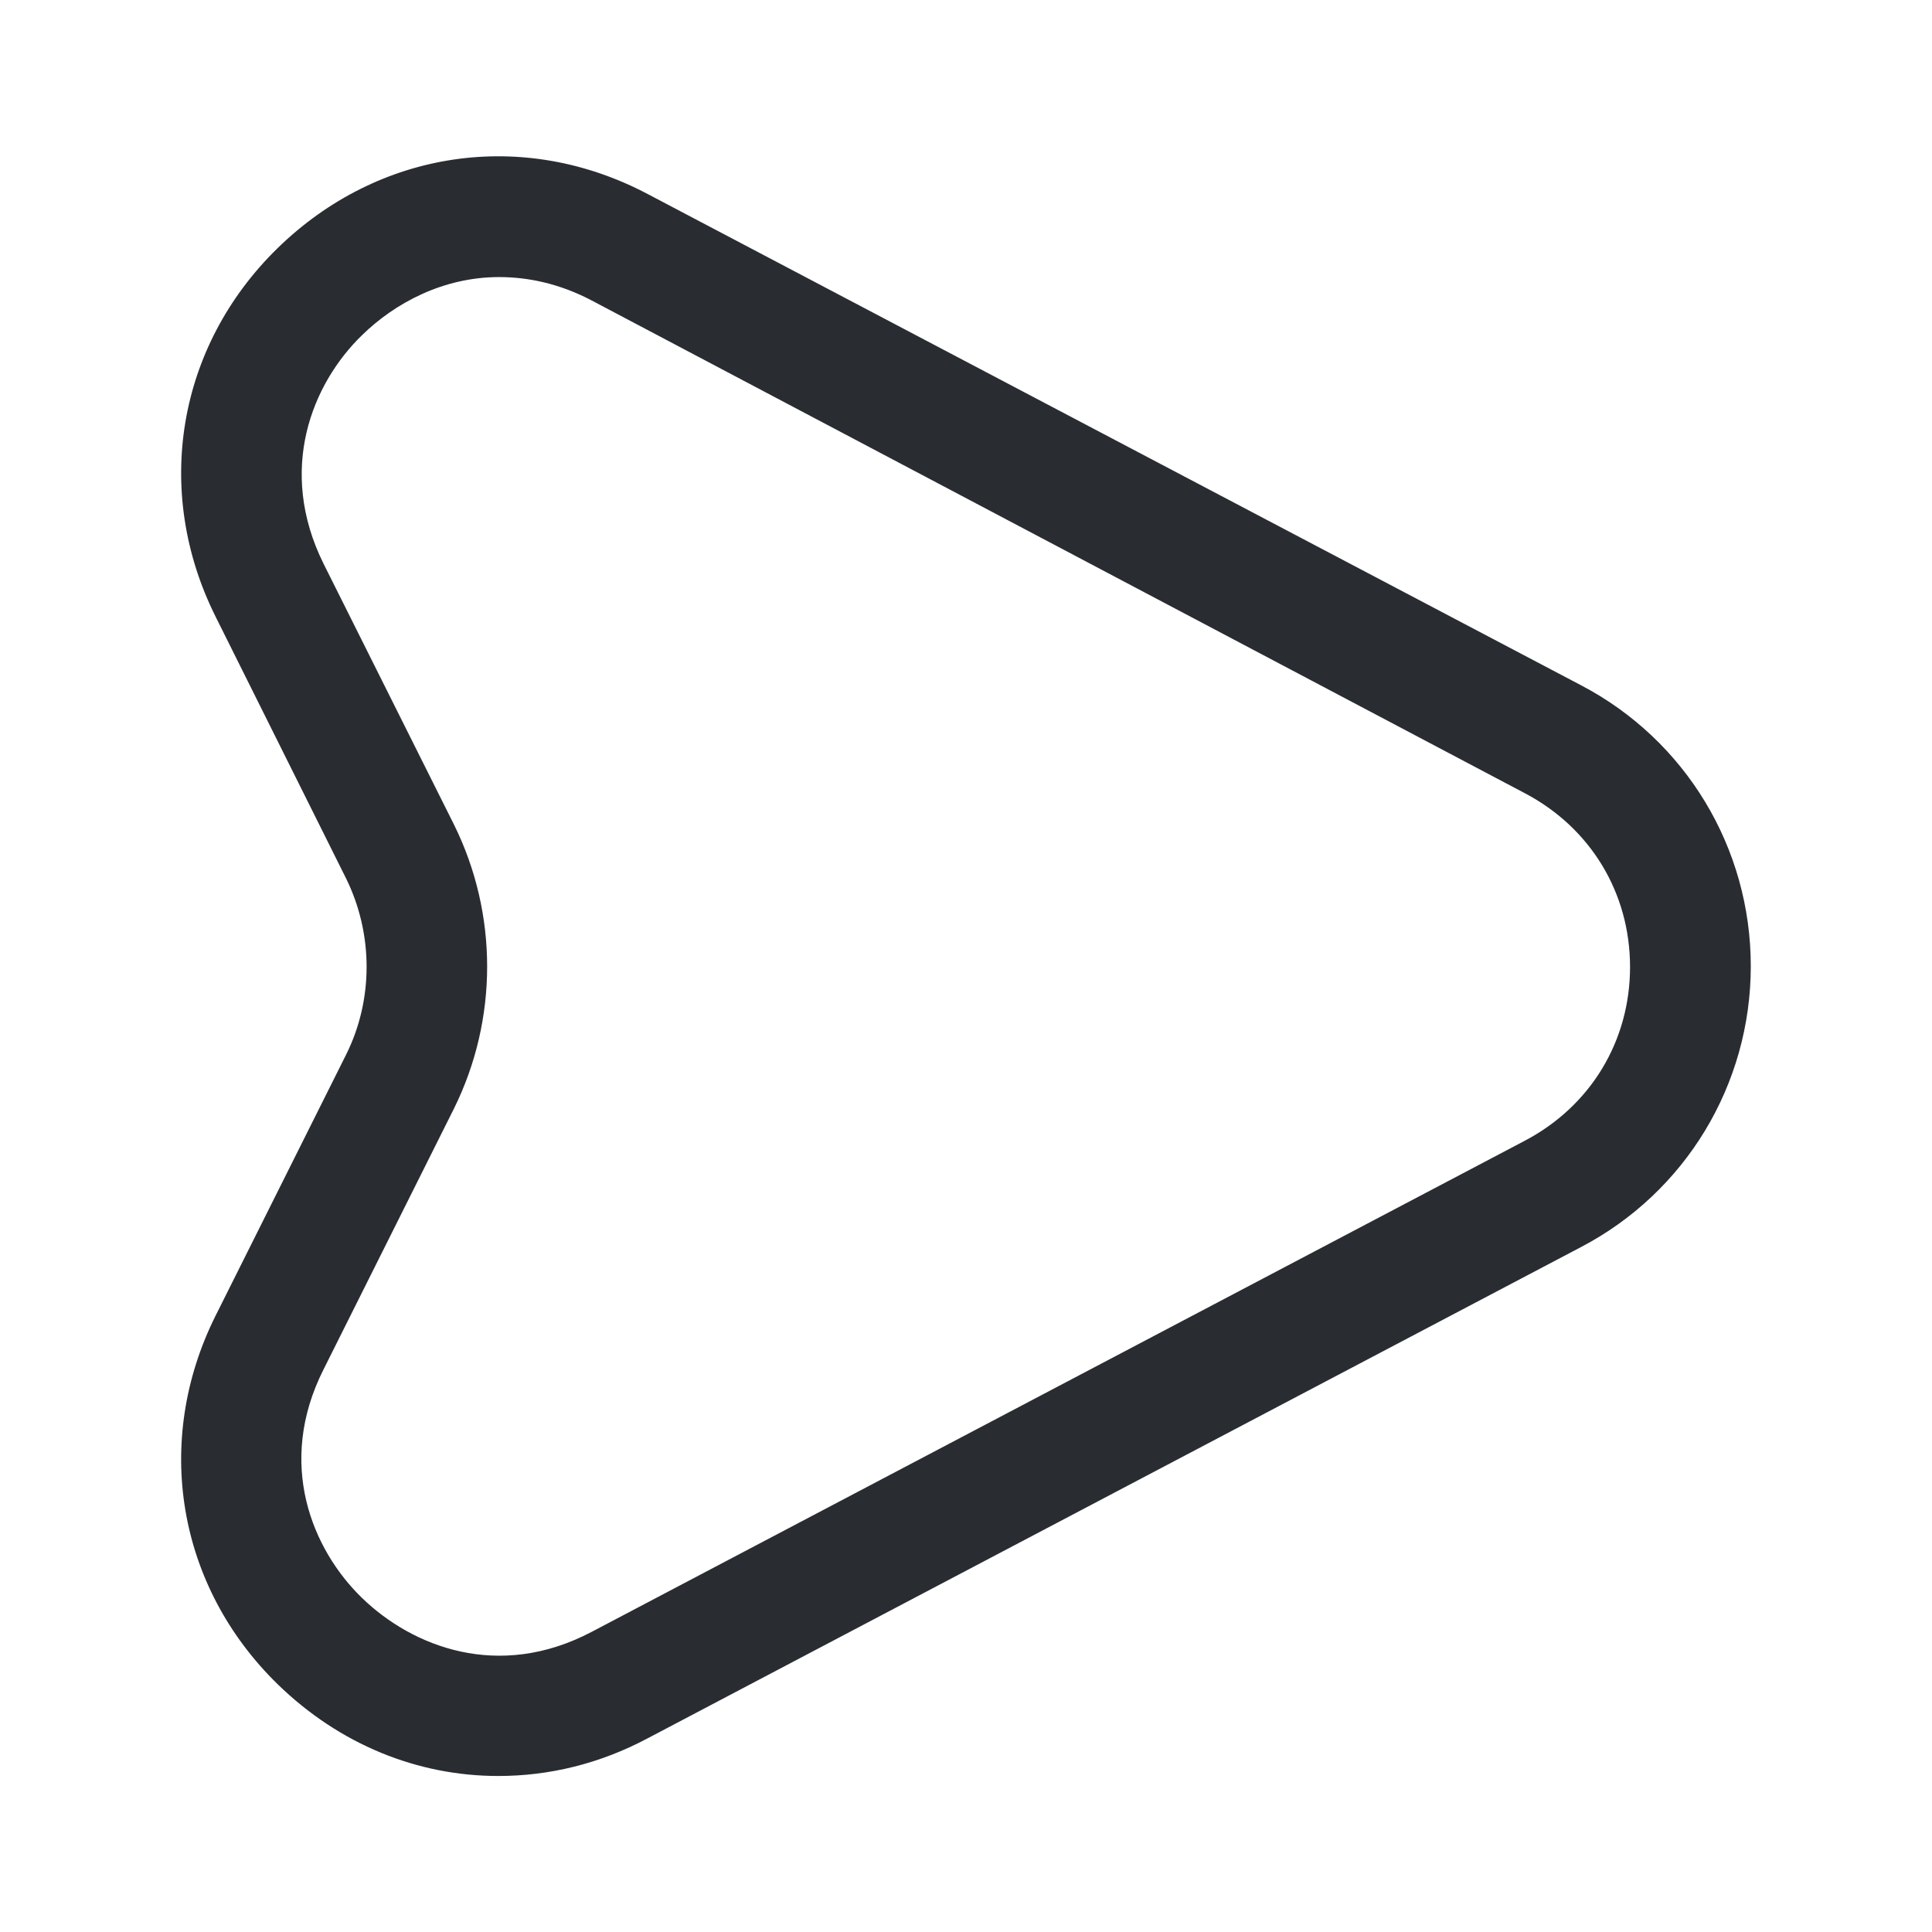 <svg width="24" height="24" viewBox="0 0 24 24" fill="none" xmlns="http://www.w3.org/2000/svg">
<path d="M6.189 22.062C5.189 22.062 4.219 21.672 3.449 20.922C2.199 19.702 1.899 17.902 2.679 16.342L4.299 13.102C4.639 12.422 4.639 11.602 4.299 10.912L2.679 7.662C1.899 6.102 2.199 4.302 3.449 3.082C4.699 1.862 6.499 1.592 8.049 2.412L19.639 8.512C20.939 9.192 21.749 10.532 21.749 12.002C21.749 13.472 20.939 14.812 19.639 15.492L8.049 21.592C7.449 21.912 6.819 22.062 6.189 22.062ZM6.199 3.442C5.509 3.442 4.909 3.762 4.499 4.162C3.879 4.762 3.439 5.832 4.019 7.002L5.639 10.242C6.189 11.352 6.189 12.662 5.639 13.772L4.019 17.012C3.429 18.182 3.879 19.252 4.499 19.852C5.119 20.452 6.189 20.882 7.349 20.272L18.939 14.172C19.759 13.742 20.249 12.932 20.249 12.012C20.249 11.092 19.759 10.282 18.939 9.852L7.349 3.732C6.949 3.522 6.559 3.442 6.199 3.442Z" fill="#292D32"/>
</svg>
